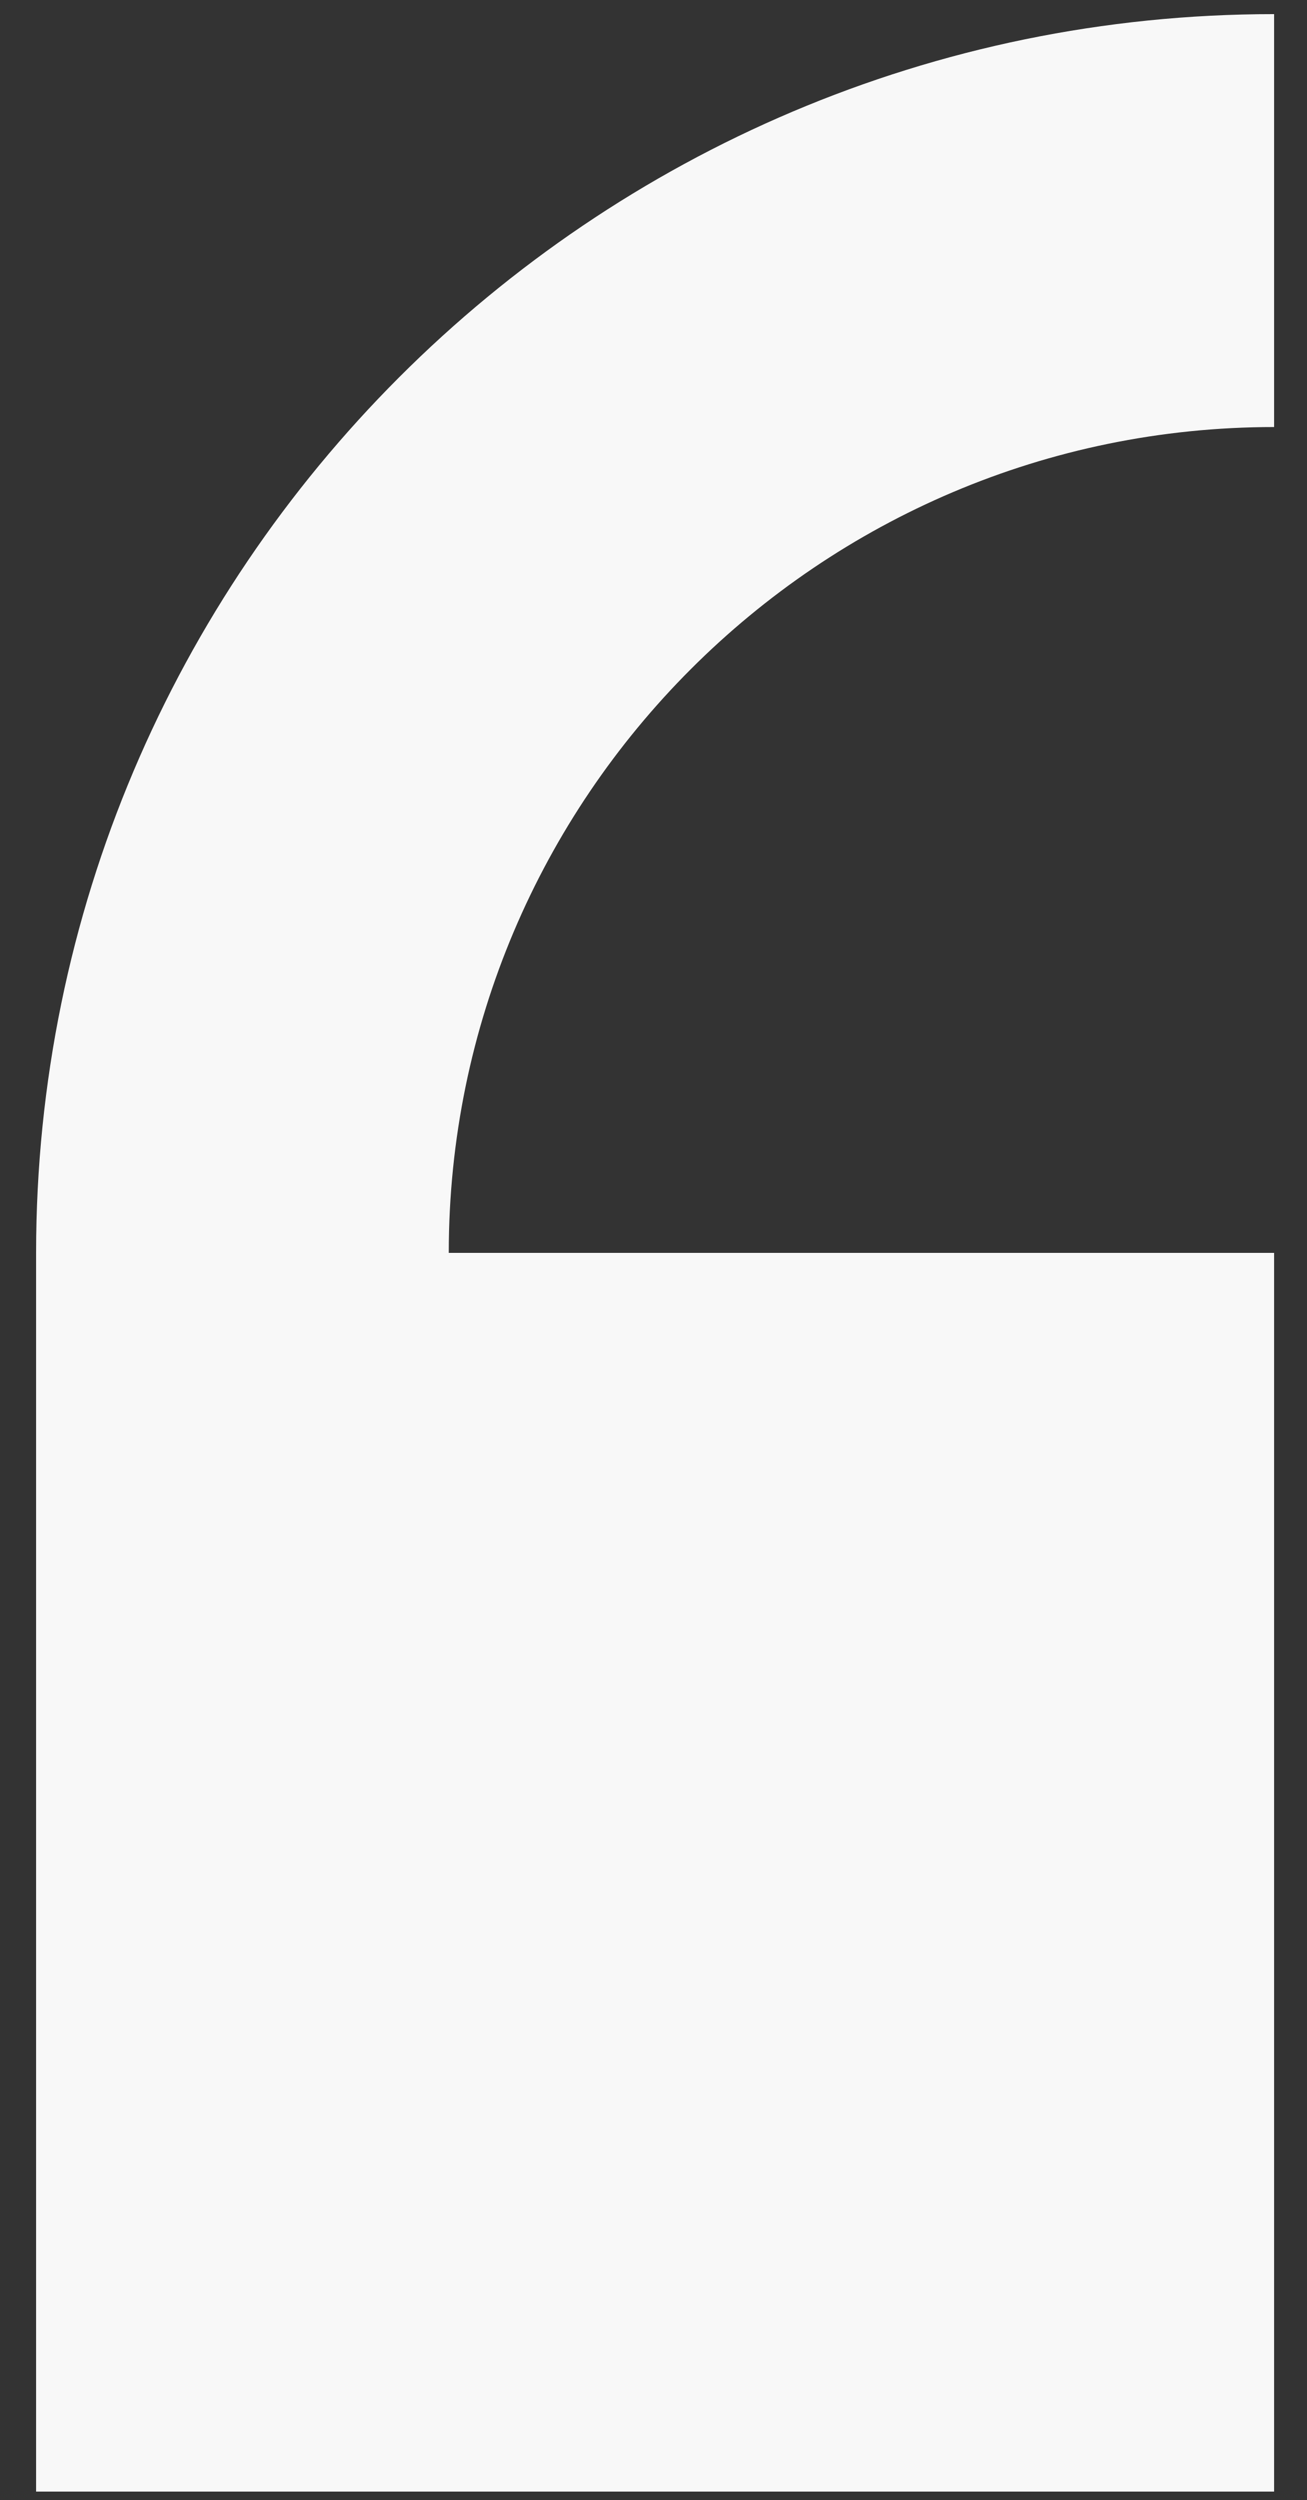 <svg width="34" height="65" viewBox="0 0 34 65" fill="none" xmlns="http://www.w3.org/2000/svg">
<rect x="0" y="0" width="34" height="65" fill="#333333" stroke="none"/>
<path d="M33.144 11.102V0.367C15.385 0.367 0.939 14.813 0.939 32.572V64.776H33.144V32.572H11.674C11.674 20.734 21.306 11.102 33.144 11.102Z" fill="#F8F8F8"/>
</svg>
